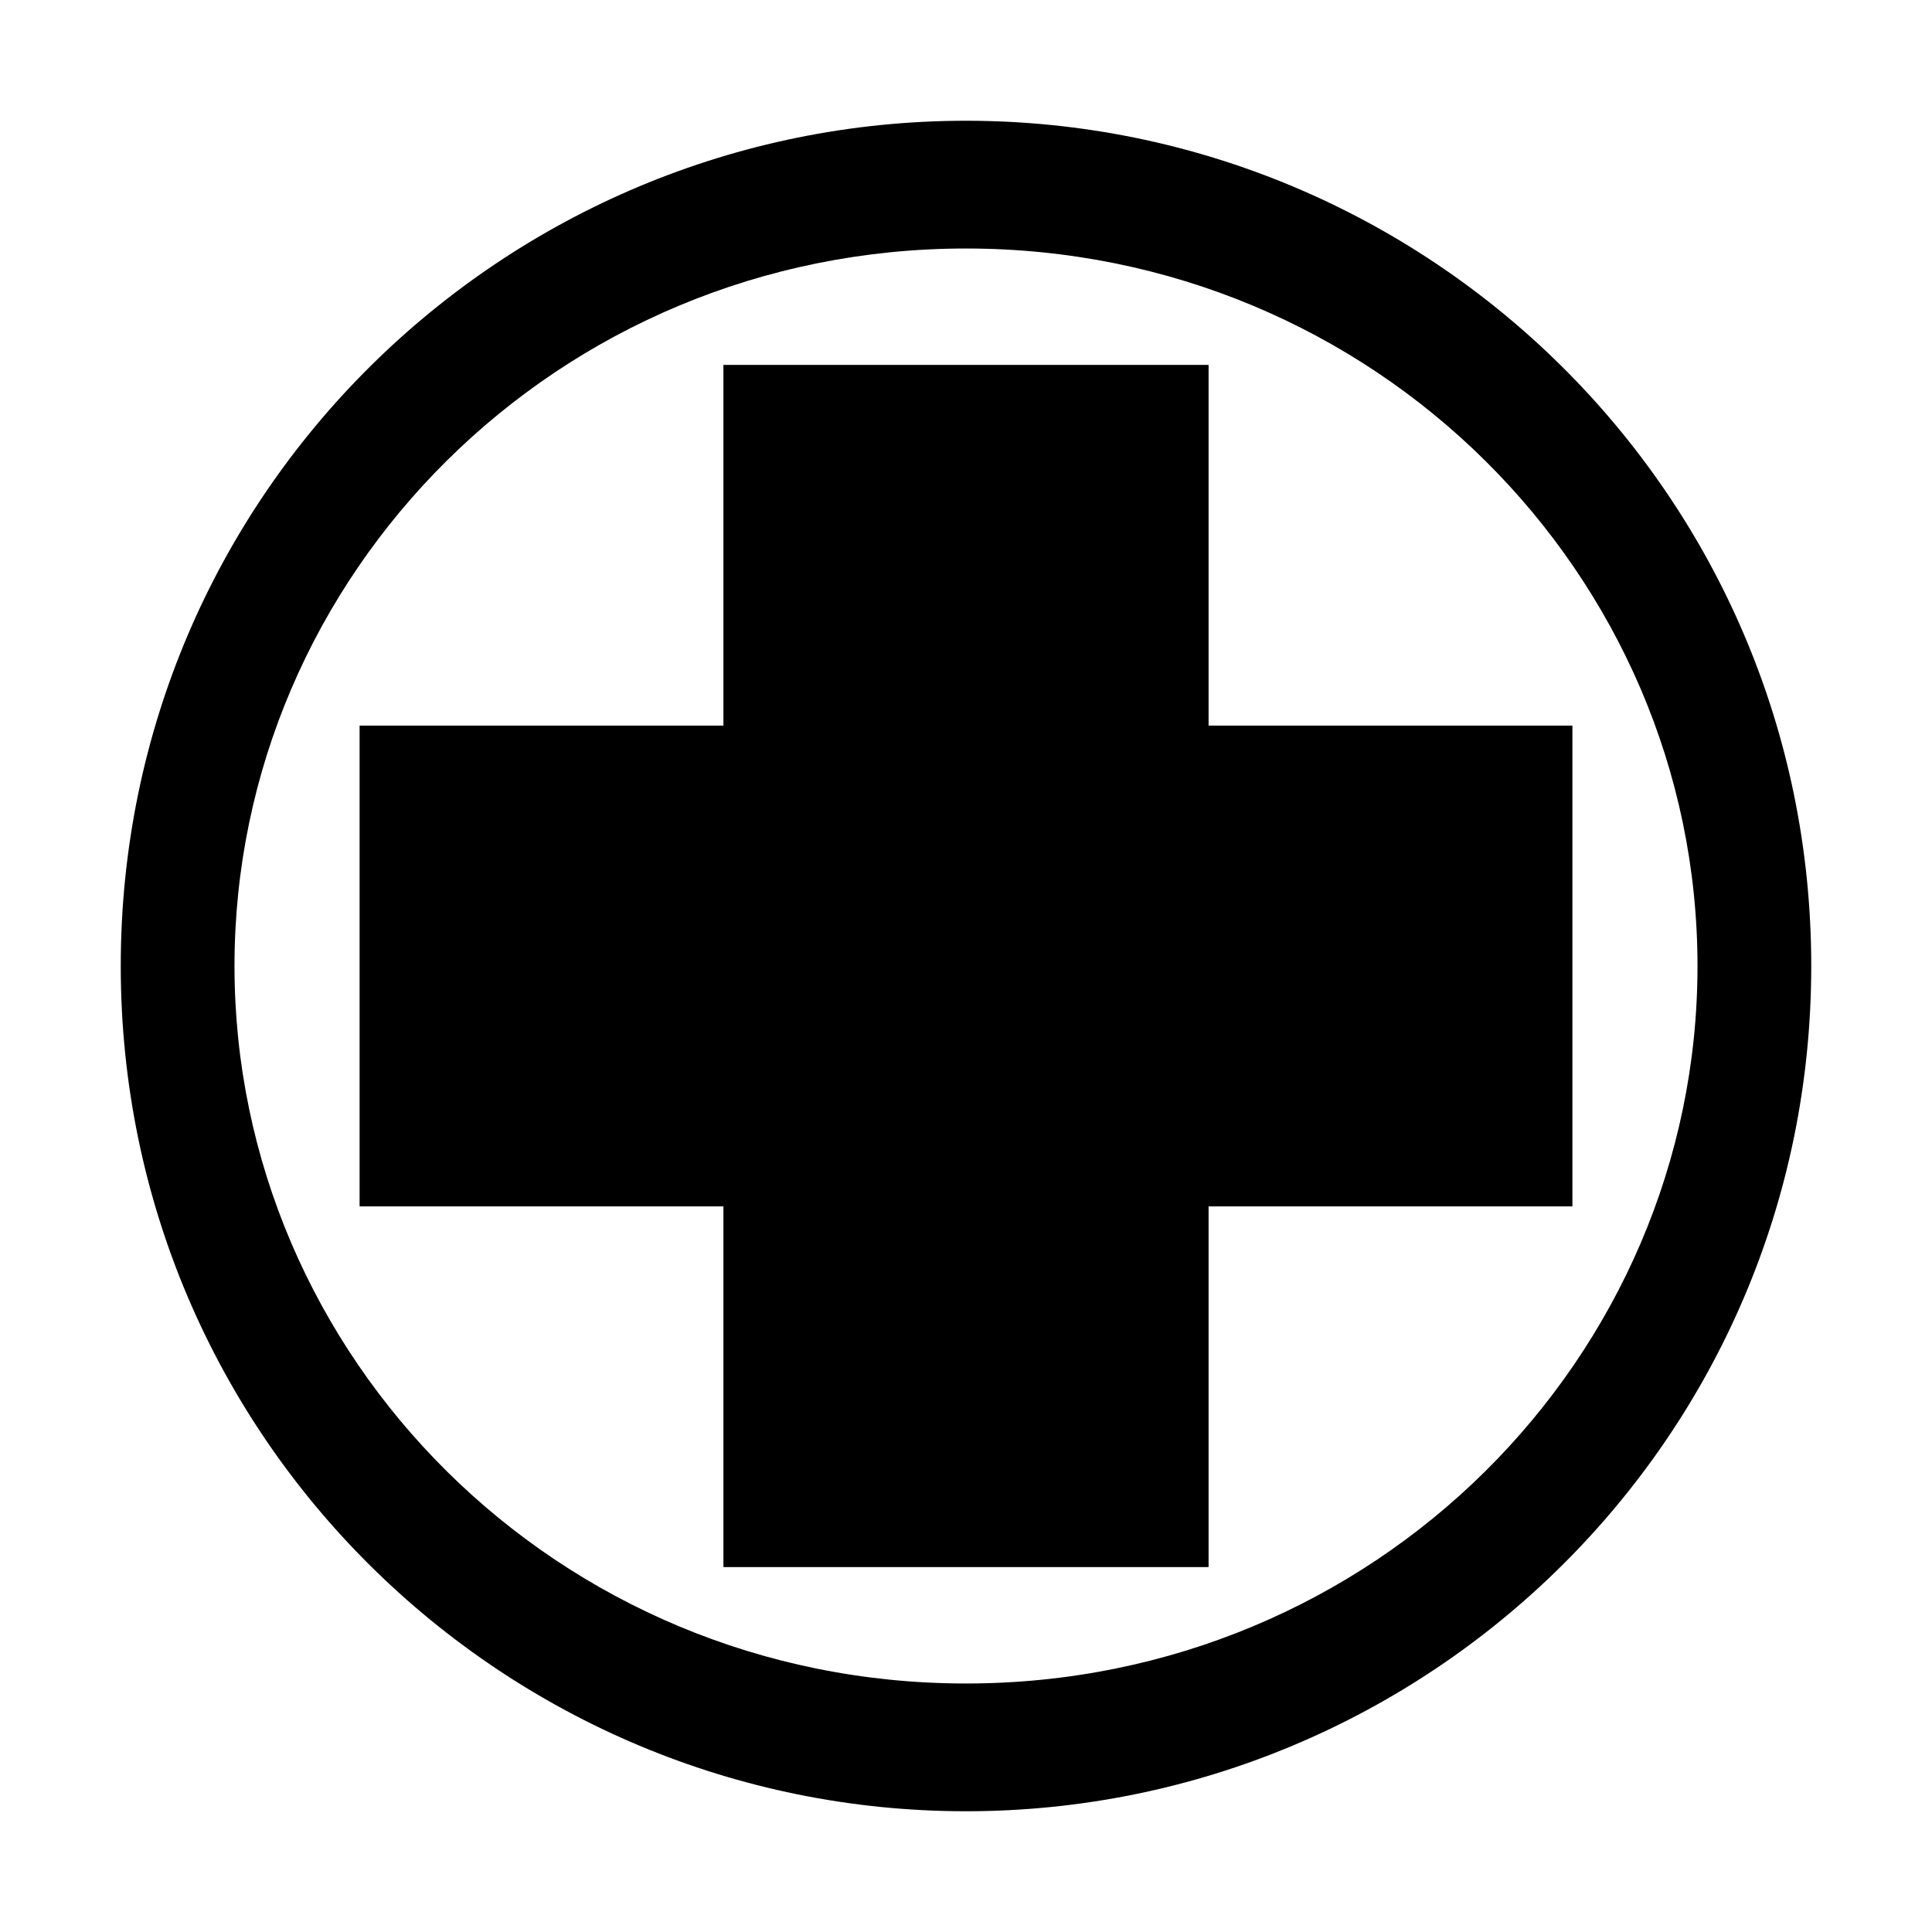 <svg width="16" height="16" xmlns="http://www.w3.org/2000/svg">

 <g>
  <title>background</title>
  <rect fill="none" id="canvas_background" height="402" width="582" y="-1" x="-1"/>
 </g>
 <g>
  <title>Layer 1</title>
  <rect fill="none" id="canvas" y="0" x="0" height="16" width="16"/>
  <path fill="#000000" id="hospital" d="m8,1c-3.822,0 -7,3.089 -7,7c0,3.911 3.178,7 7,7c3.822,0 7,-3.089 7,-7c0,-3.911 -3.178,-7 -7,-7zm0,1.058c3.389,0 6.058,2.706 6.058,5.942c0,3.237 -2.669,5.942 -6.058,5.942c-3.389,0 -6.058,-2.706 -6.058,-5.942c0,-3.237 2.669,-5.942 6.058,-5.942zm-2.009,0.964l0,2.987l-3.013,0l0,3.982l3.013,0l0,2.987l4.018,0l0,-2.987l3.013,0l0,-3.982l-3.013,0l0,-2.987l-4.018,0z"/>
 </g>
</svg>